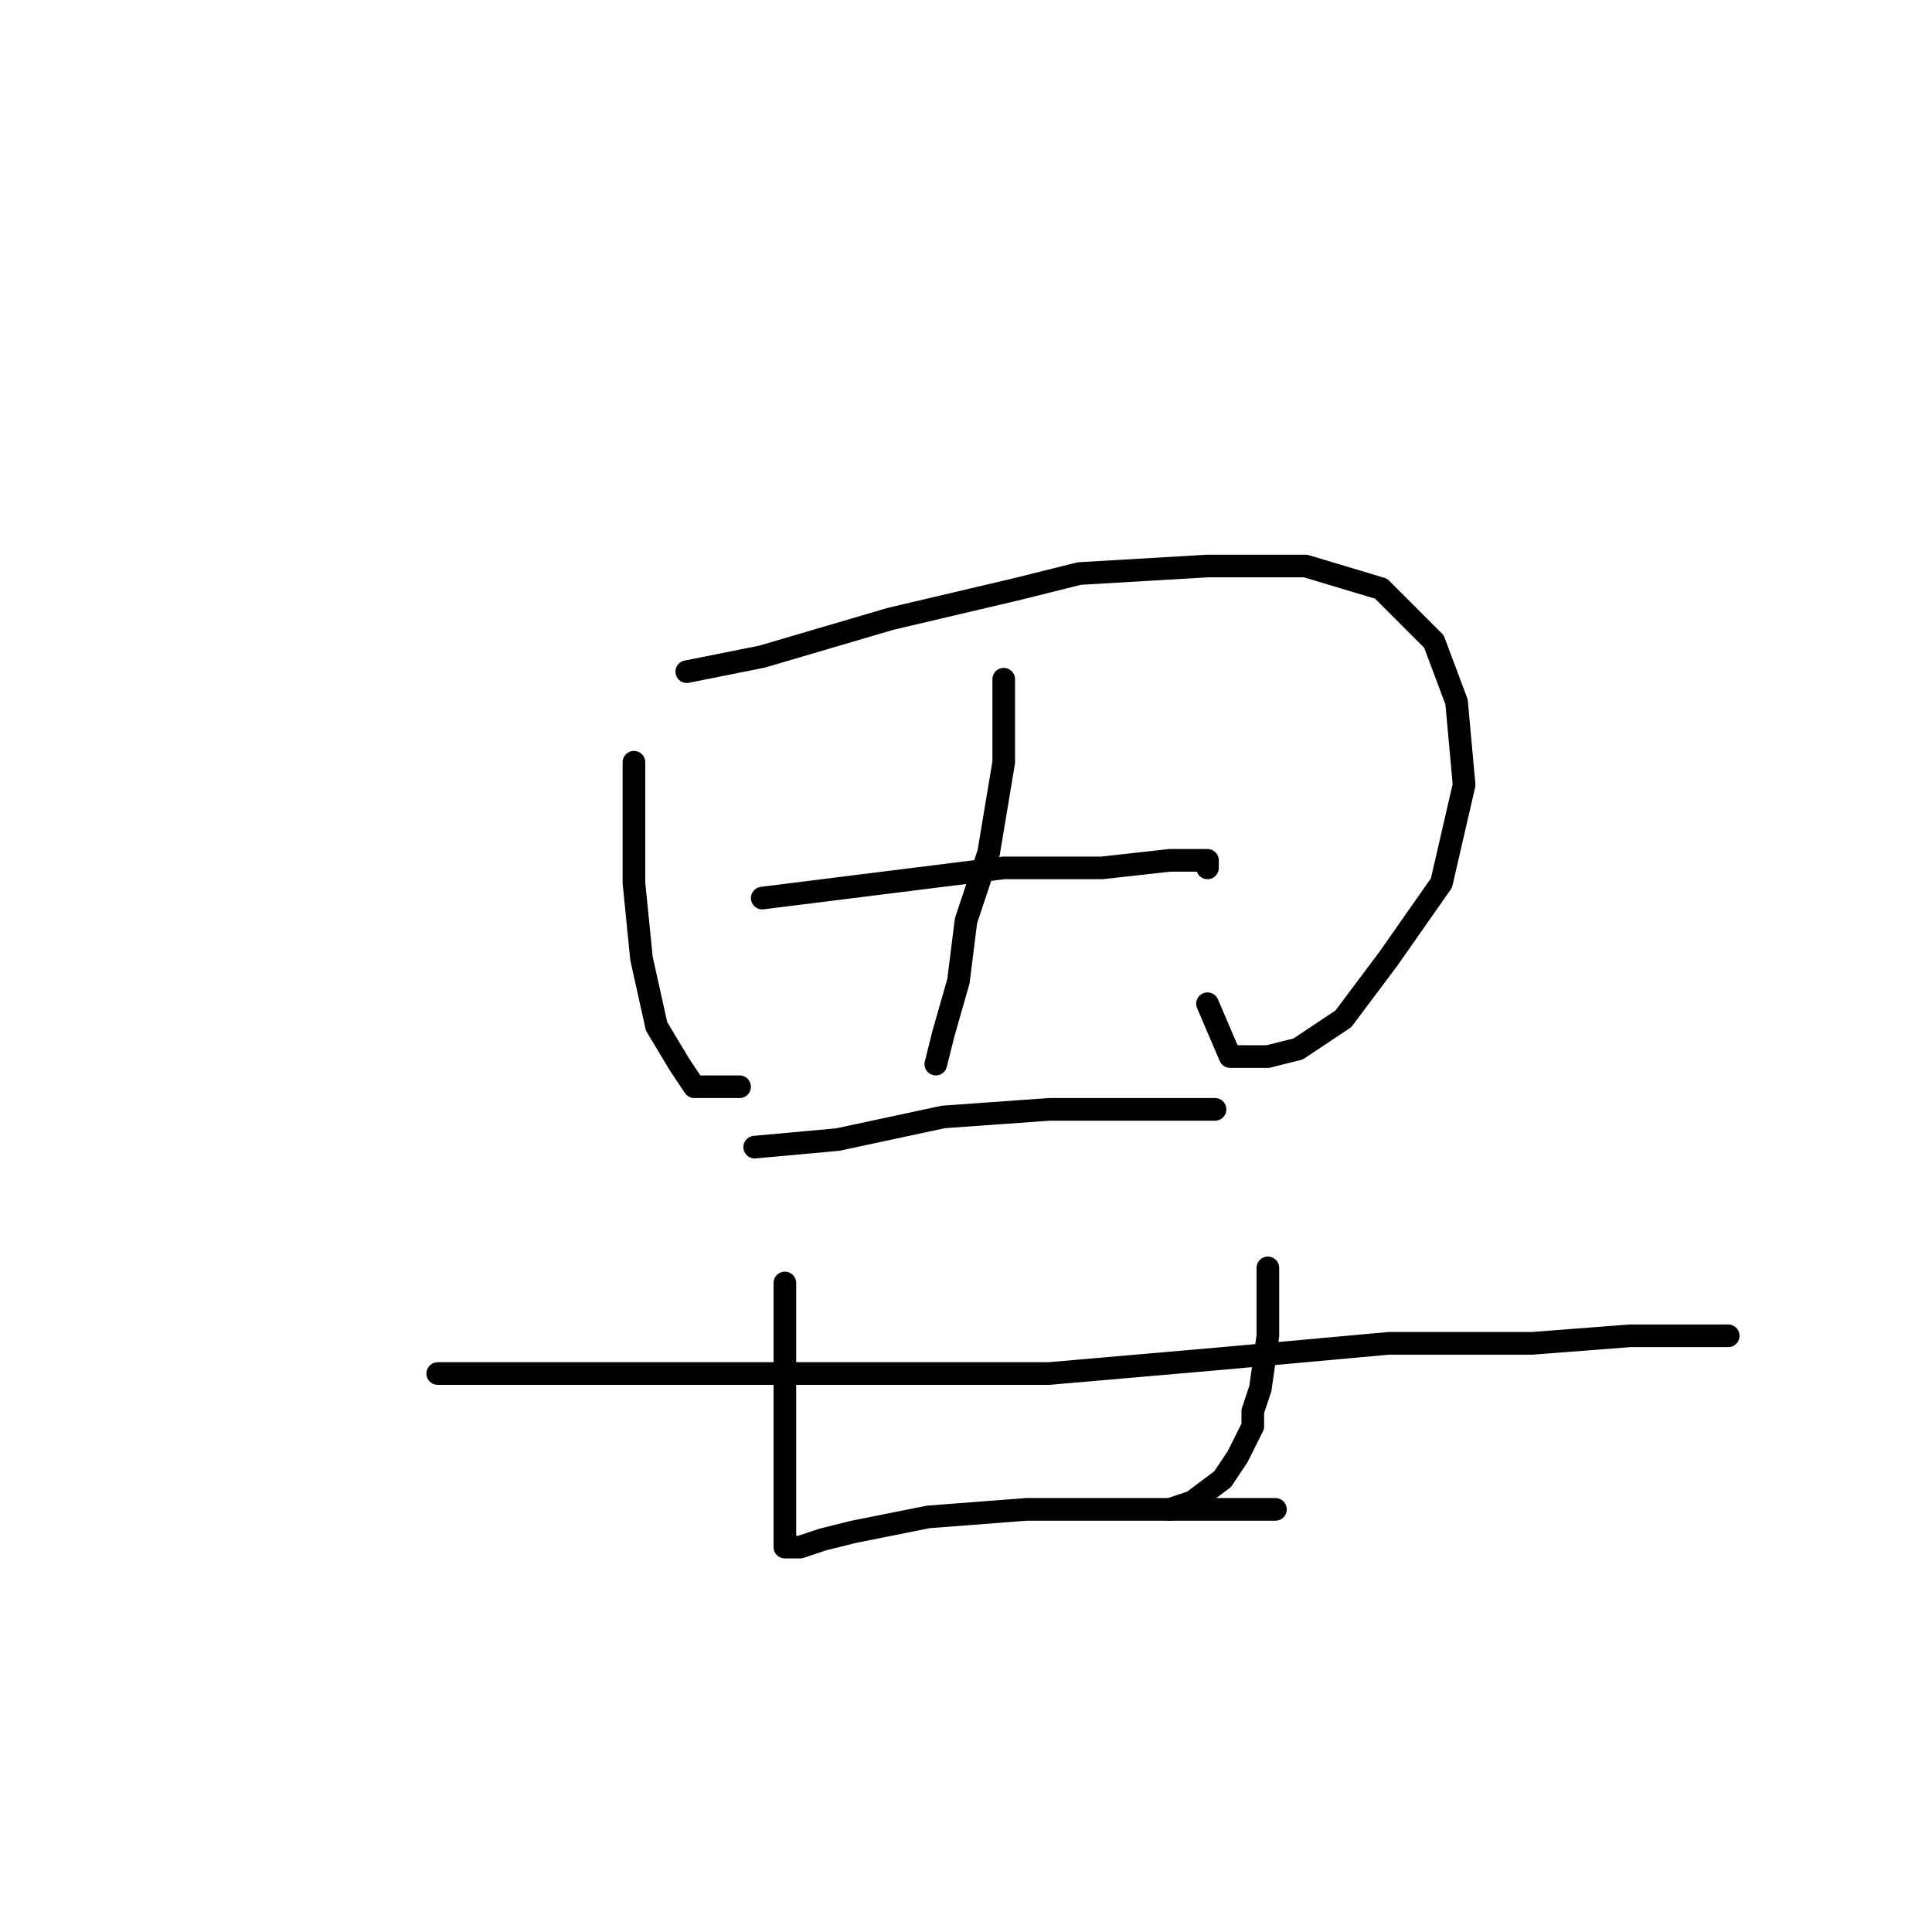<?xml version="1.0" standalone="no"?>
    <svg width="256" height="256" xmlns="http://www.w3.org/2000/svg" version="1.1">
    <polyline stroke="black" stroke-width="3" stroke-linecap="round" fill="transparent" stroke-linejoin="round" points="84 101 84 106 84 117 85 127 87 136 90 141 92 144 98 144 98 144 " />
        <polyline stroke="black" stroke-width="3" stroke-linecap="round" fill="transparent" stroke-linejoin="round" points="91 89 101 87 118 82 135 78 143 76 160 75 173 75 183 78 190 85 193 93 194 104 191 117 184 127 178 135 172 139 168 140 163 140 160 133 160 133 " />
        <polyline stroke="black" stroke-width="3" stroke-linecap="round" fill="transparent" stroke-linejoin="round" points="133 90 133 101 131 113 128 122 127 130 125 137 124 141 124 141 " />
        <polyline stroke="black" stroke-width="3" stroke-linecap="round" fill="transparent" stroke-linejoin="round" points="101 119 117 117 133 115 146 115 155 114 159 114 160 114 160 115 160 115 " />
        <polyline stroke="black" stroke-width="3" stroke-linecap="round" fill="transparent" stroke-linejoin="round" points="100 152 111 151 125 148 139 147 150 147 157 147 161 147 161 147 " />
        <polyline stroke="black" stroke-width="3" stroke-linecap="round" fill="transparent" stroke-linejoin="round" points="104 170 104 180 104 188 104 196 104 200 104 203 104 205 106 205 109 204 113 203 123 201 136 200 142 200 153 200 162 200 167 200 169 200 169 200 " />
        <polyline stroke="black" stroke-width="3" stroke-linecap="round" fill="transparent" stroke-linejoin="round" points="168 168 168 170 168 177 167 184 166 187 166 189 164 193 162 196 158 199 155 200 155 200 " />
        <polyline stroke="black" stroke-width="3" stroke-linecap="round" fill="transparent" stroke-linejoin="round" points="58 182 76 182 93 182 104 182 139 182 162 180 184 178 203 178 216 177 225 177 229 177 229 177 " />
        </svg>